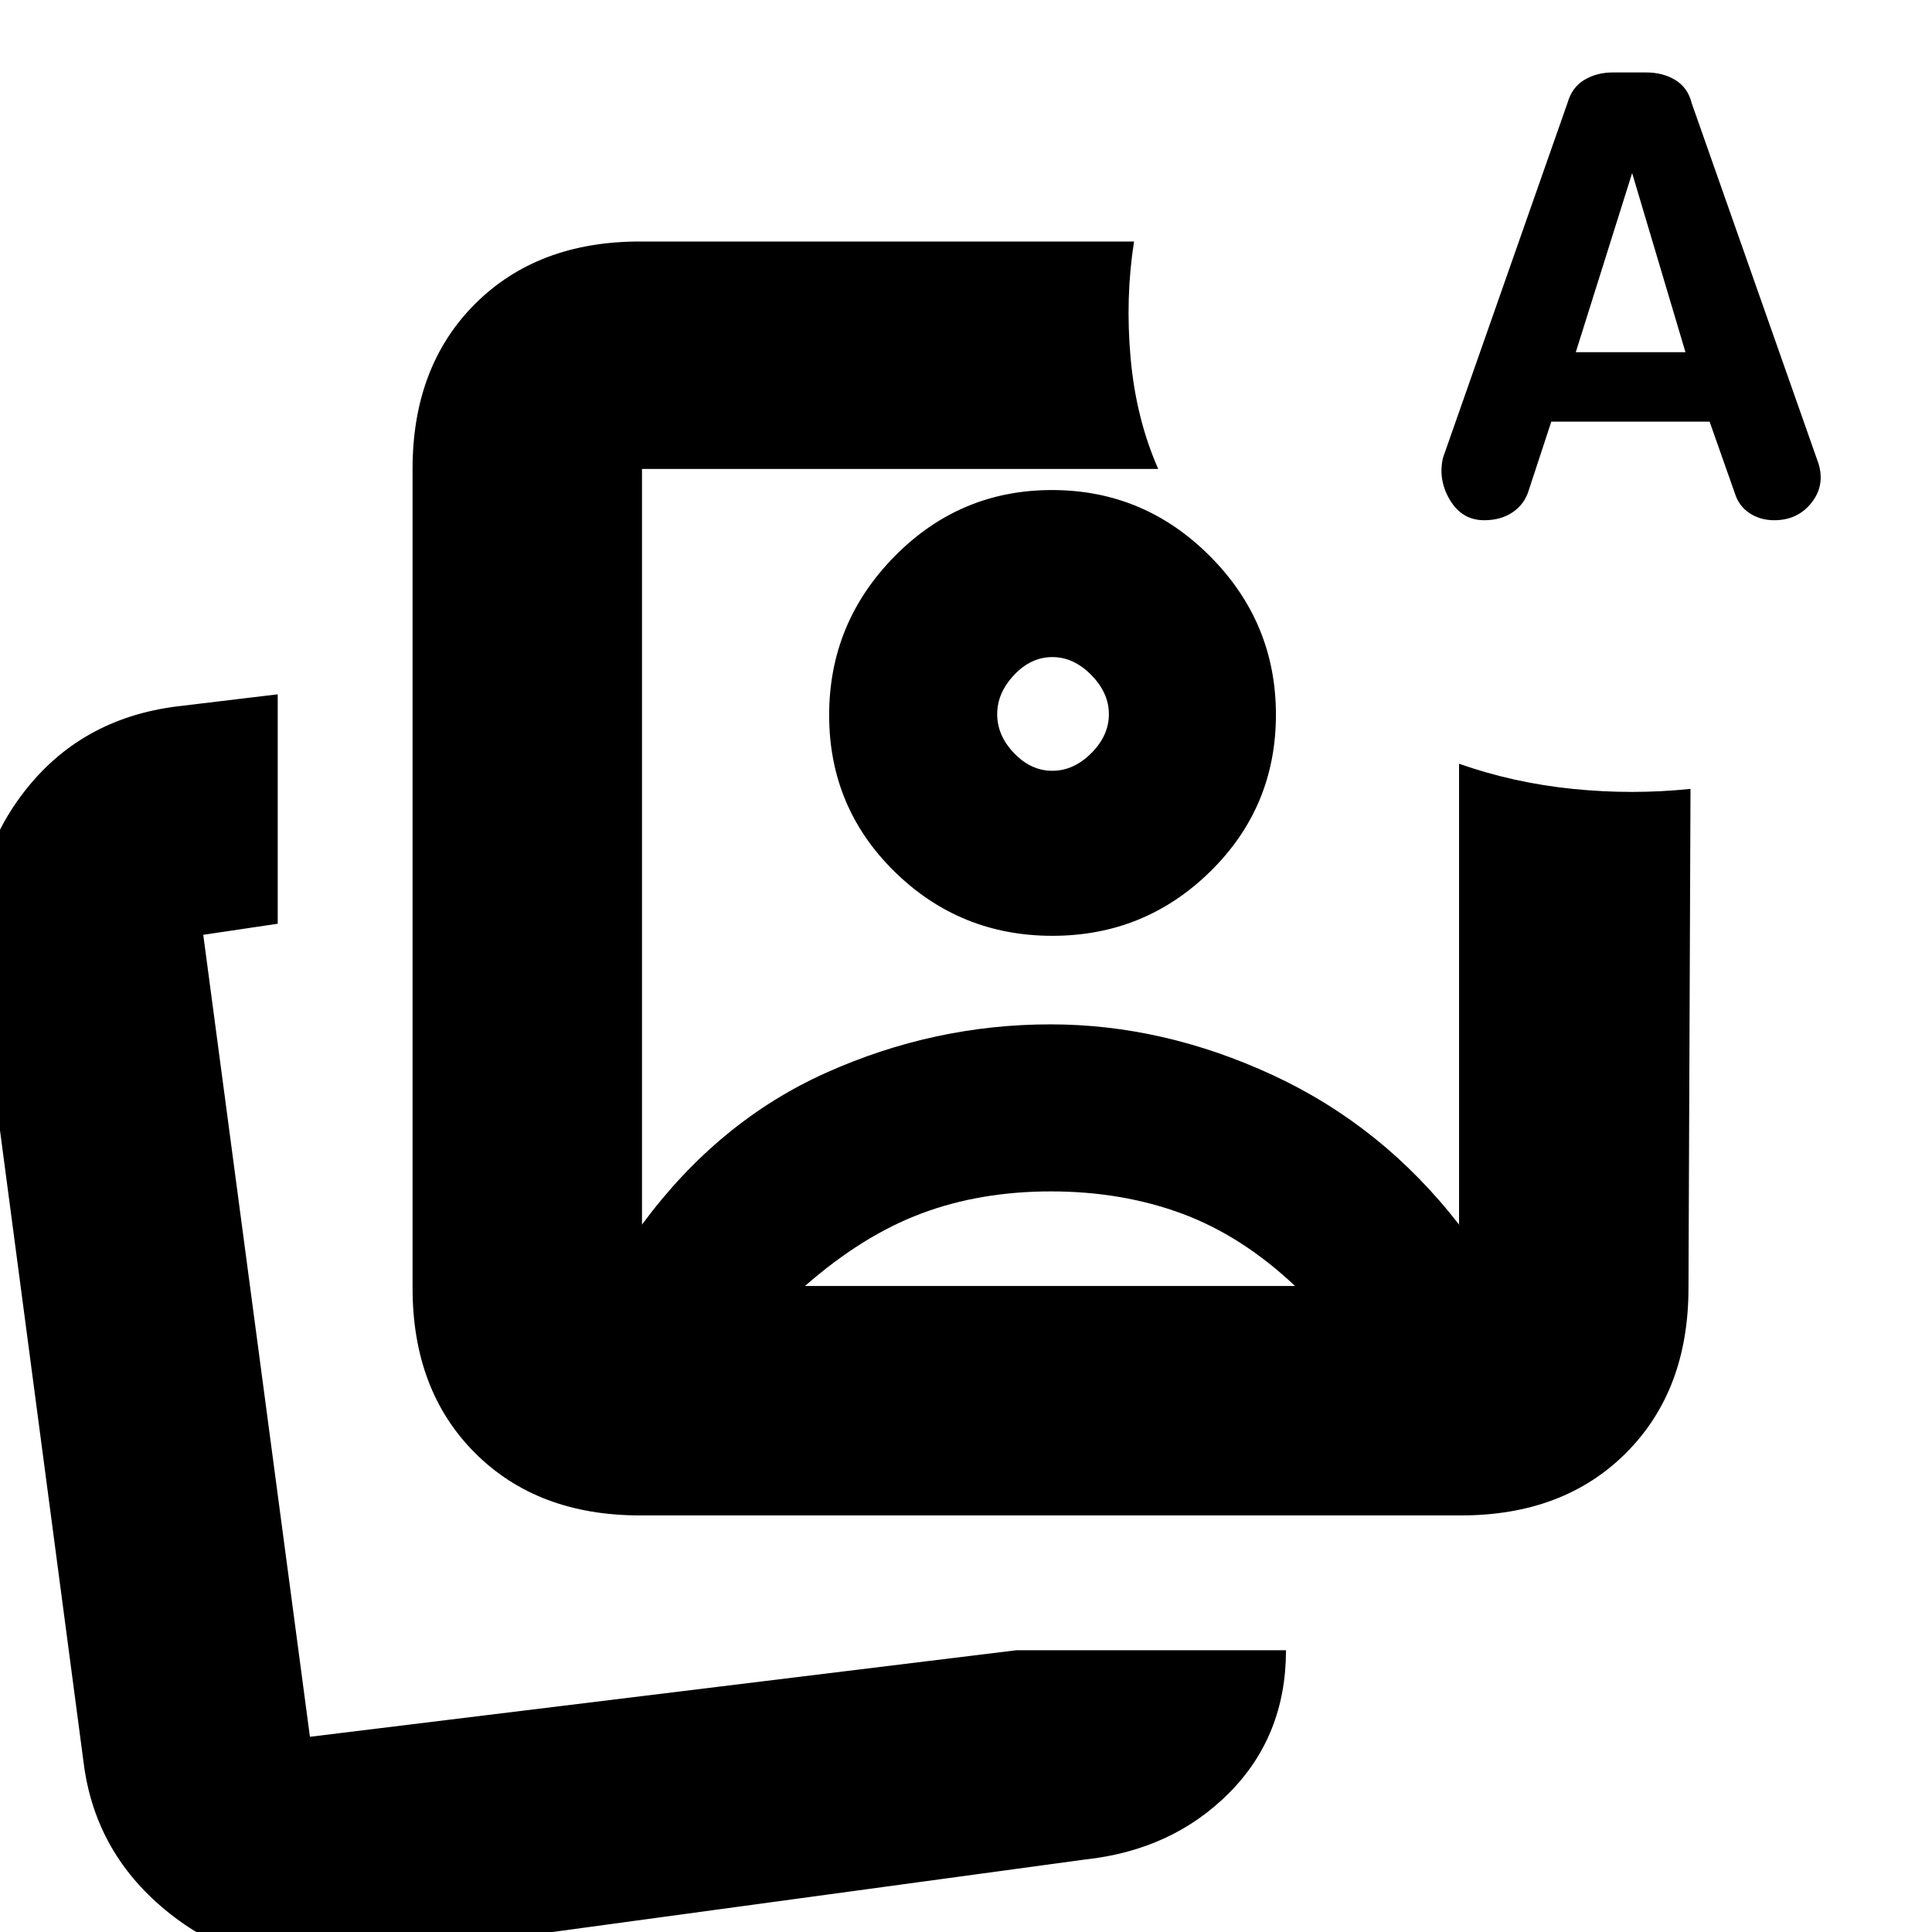 <svg xmlns="http://www.w3.org/2000/svg" height="20" viewBox="0 -960 960 960" width="20"><path d="M318-207q-50.938 0-81.969-31.031Q205-269.062 205-320v-407q0-50.938 31.031-81.969Q267.062-840 318-840h245.5q-4.4 28.034-1.7 58.017Q564.5-752 575.5-727H319v375.5q38-51.5 91.594-75.5 53.595-24 111.398-24Q578-451 632.5-425.75 687-400.5 725-351.5q1 1 .078-.083-.922-1.084-.078.083v-229q27 9.5 56.5 12.5t58.5 0l-1 248q0 50.938-31.031 81.969Q776.938-207 726-207H318Zm204-398Zm-17 465h134q0 42.5-28.283 70.93Q582.435-40.641 539-36L168 14.5q-45.961 6-83.385-23.457Q47.191-38.413 41.5-84.5l-52.5-397q-5.5-48 22.75-84.75T88-609l50-6v114l-37 5.5L154-97l351-43ZM154-97Zm616.835-653.5-11.283 34.351q-2.052 6.649-7.864 10.649-5.813 4-14.188 4-11 0-17-10t-3.5-21l61.922-176.466q2.238-7.718 8.38-11.376Q793.444-924 801.393-924h16.619q8.31 0 14.496 3.792 6.187 3.791 8.09 11.479l62.941 178.893q3.461 10.947-3.414 19.642-6.875 8.694-18.492 8.694-7.052 0-12.375-3.571-5.323-3.572-7.258-9.929l-12.512-35.5h-78.653ZM783-785h54.5L811-874l-28 89ZM522.207-368Q487-368 457.75-357 428.5-346 400-321h243.5q-26.5-25-56.293-36-29.794-11-65-11Zm.505-348.5q45.788 0 78.538 32.885Q634-650.731 634-604.878q0 45.852-32.564 77.865T522.936-495Q477-495 444.5-526.897q-32.5-31.898-32.5-77.75 0-45.853 32.462-78.853 32.461-33 78.25-33Zm.183 83q-10.604 0-19 8.895-8.395 8.896-8.395 19.5 0 10.605 8.395 19.355 8.396 8.75 19 8.75 10.605 0 19.355-8.75t8.75-19.355q0-10.604-8.75-19.5-8.75-8.895-19.355-8.895Z"/></svg>